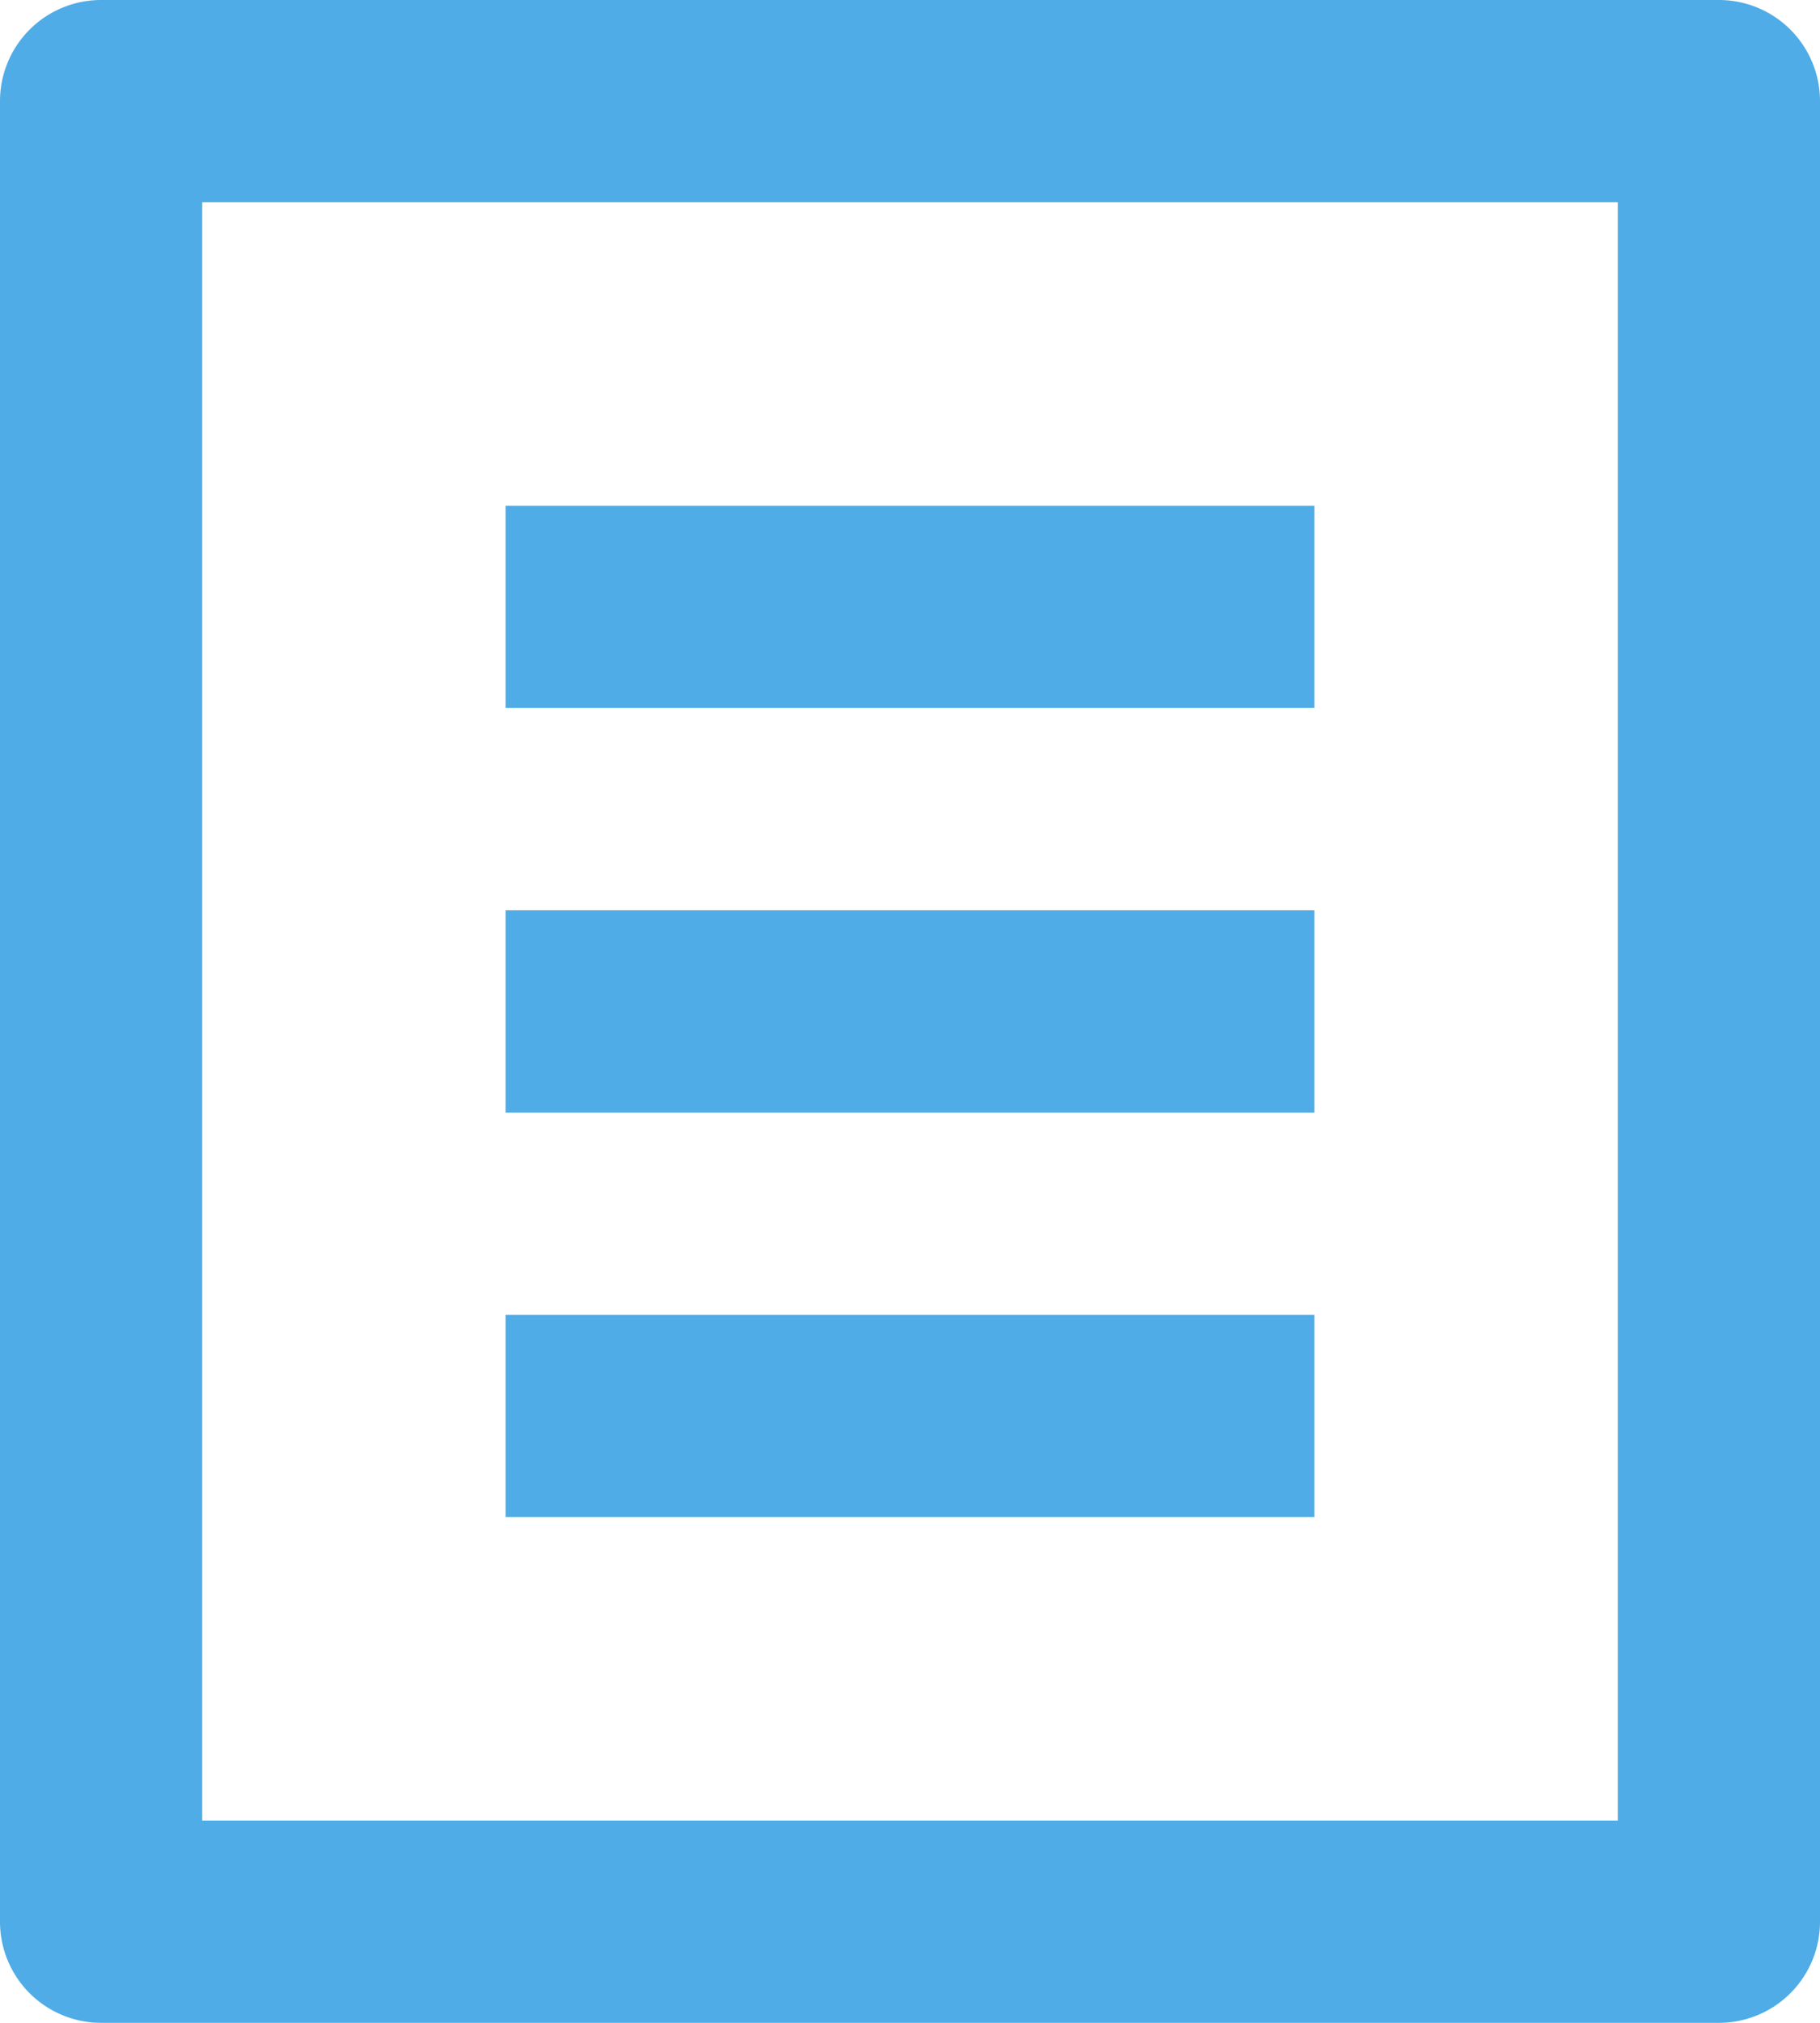 <svg xmlns="http://www.w3.org/2000/svg" width="18" height="20" viewBox="0 0 18 20">
  <path id="Path_58803" data-name="Path 58803" d="M20,22H4a1,1,0,0,1-1-1V3A1,1,0,0,1,4,2H20a1,1,0,0,1,1,1V21A1,1,0,0,1,20,22Zm-1-2V4H5V20ZM8,7h8V9H8Zm0,4h8v2H8Zm0,4h8v2H8Z" transform="translate(-3 -2)" fill="#4face6"/>
</svg>
